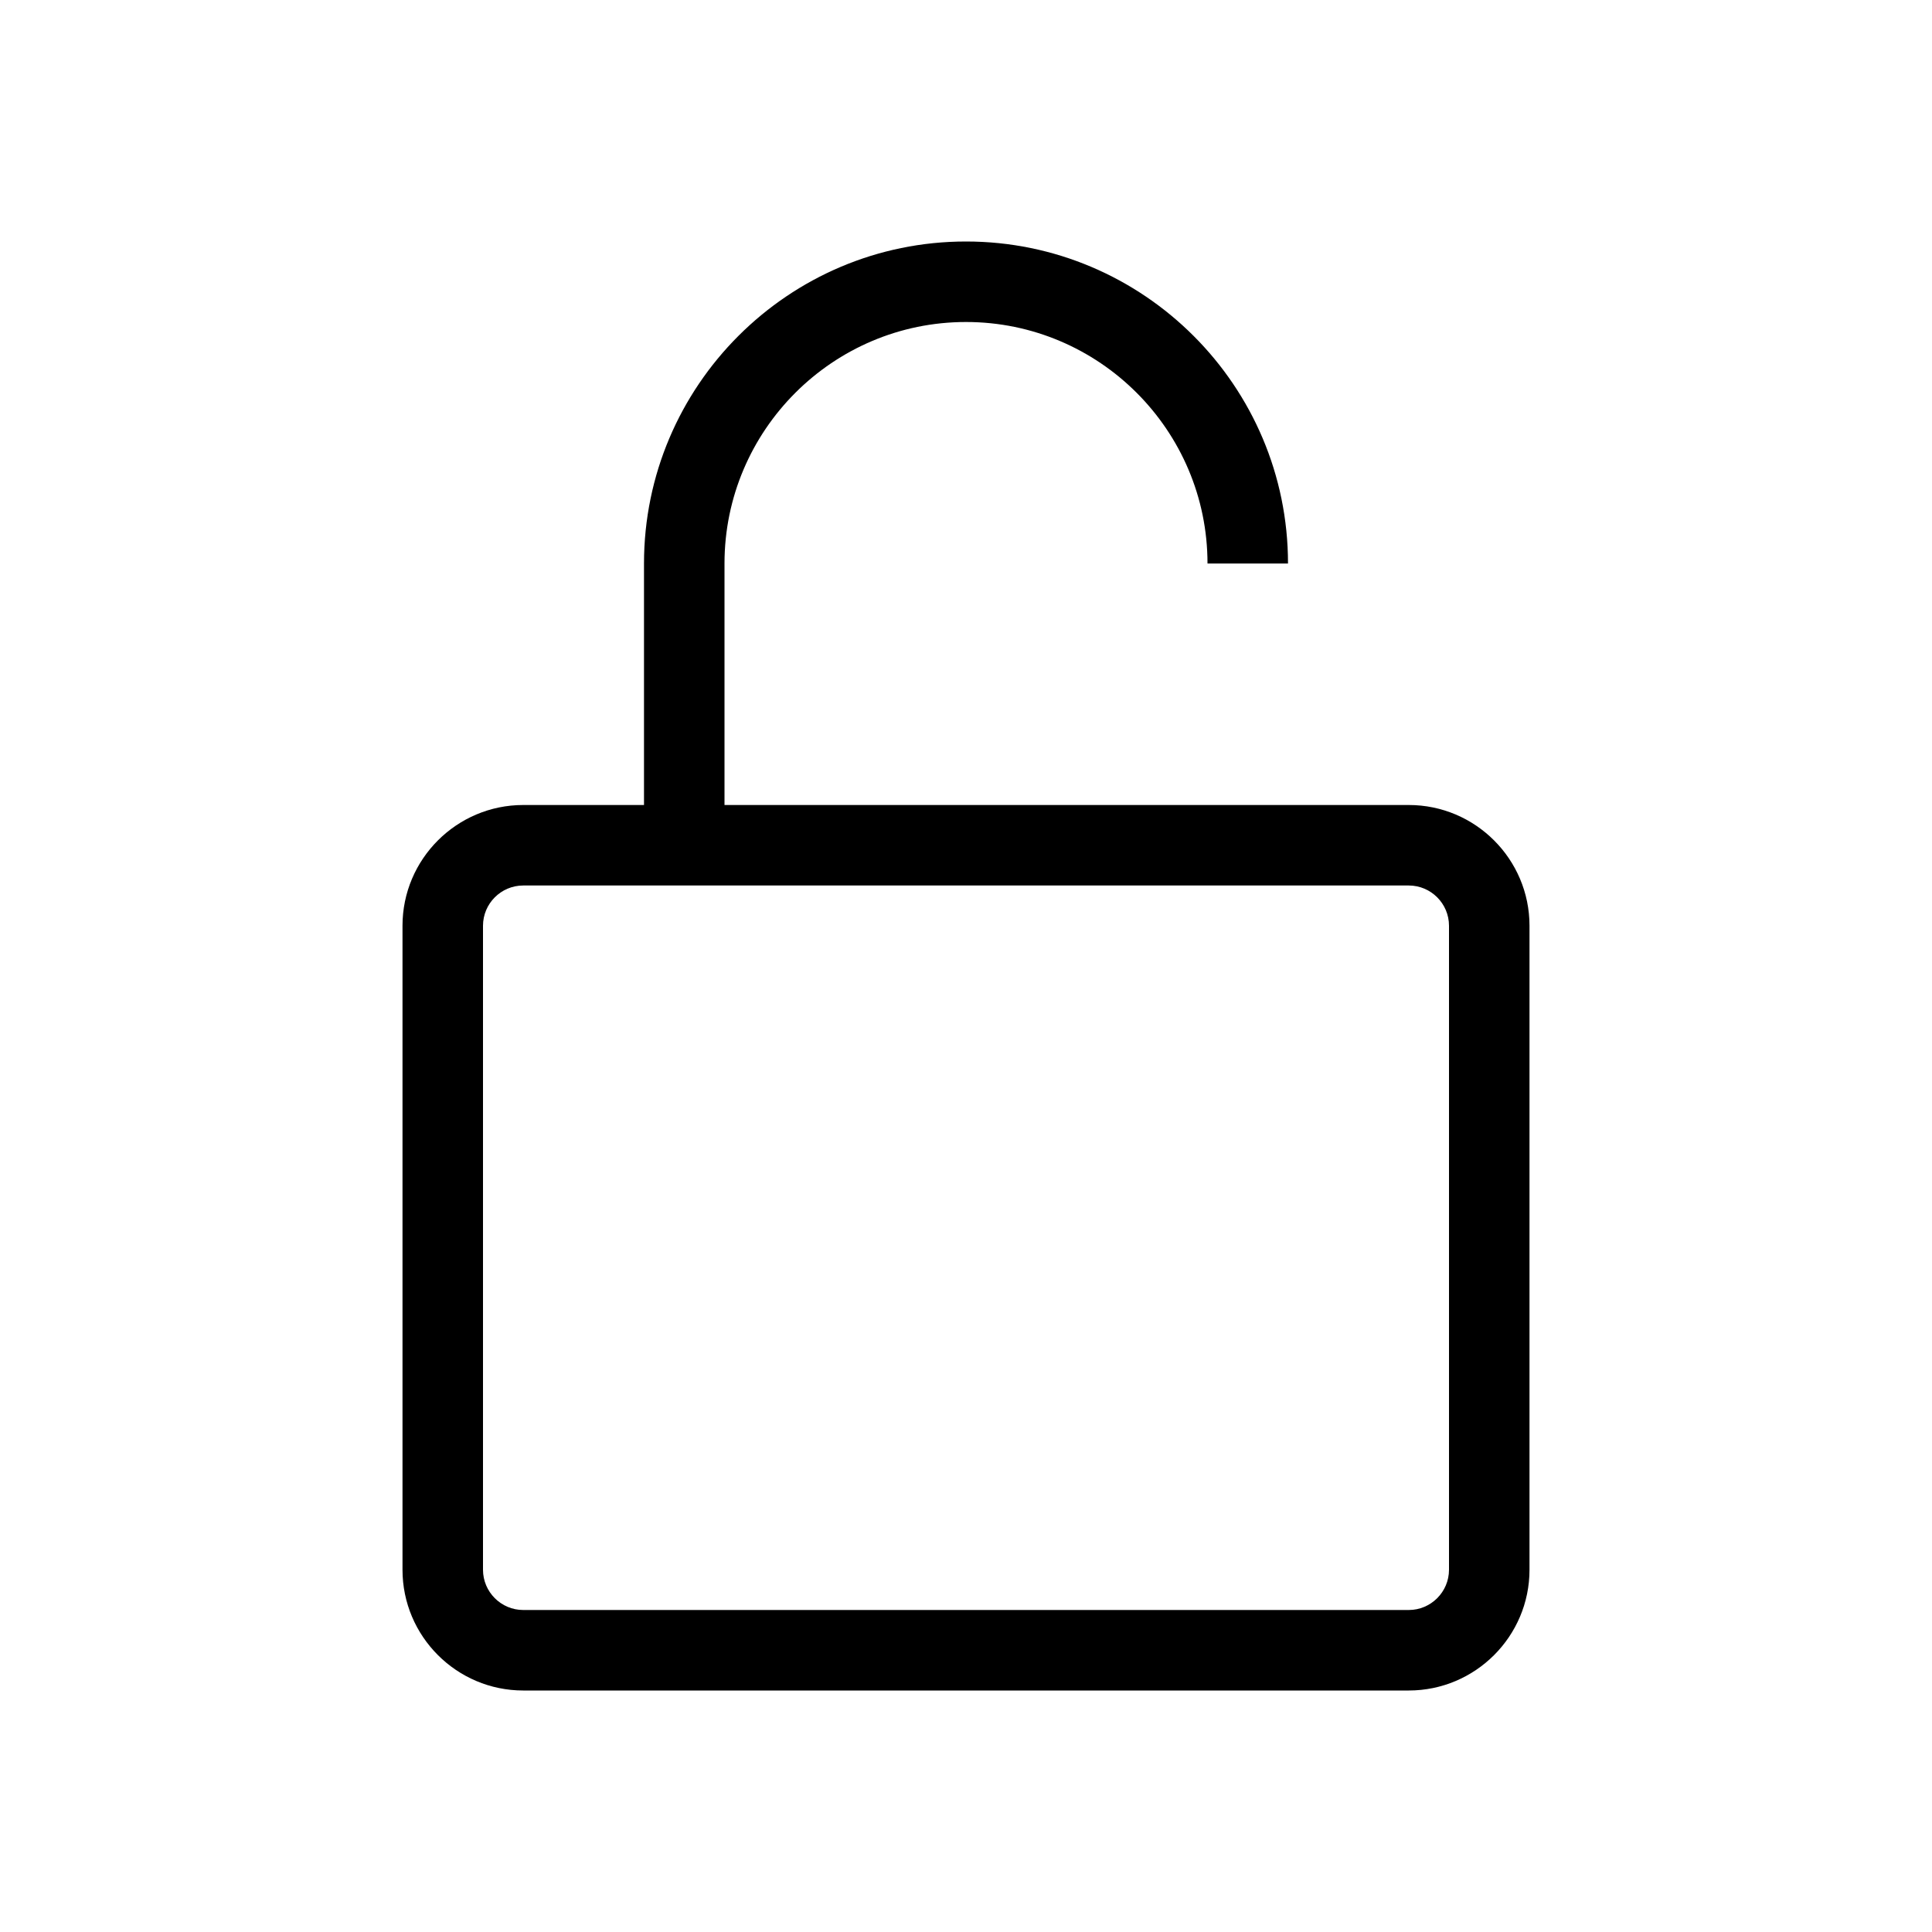 <svg xmlns="http://www.w3.org/2000/svg" width="24" height="24" viewBox="0 0 24 24">
  <path fill-rule="evenodd" d="M18,19.5 C18,19.775 17.776,20 17.5,20 L6.5,20 C6.224,20 6,19.775 6,19.5 L6,11.5 C6,11.225 6.224,11 6.5,11 L17.5,11 C17.776,11 18,11.225 18,11.5 L18,19.5 Z M17.5,10 L9,10 L9,7 C9,5.346 10.346,4 12,4 C13.654,4 15,5.346 15,7 L16,7 C16,4.794 14.206,3 12,3 C9.794,3 8,4.794 8,7 L8,10 L6.5,10 C5.673,10 5,10.673 5,11.5 L5,19.5 C5,20.327 5.673,21 6.5,21 L17.5,21 C18.327,21 19,20.327 19,19.5 L19,11.5 C19,10.673 18.327,10 17.5,10 L17.5,10 Z"/>
</svg>
